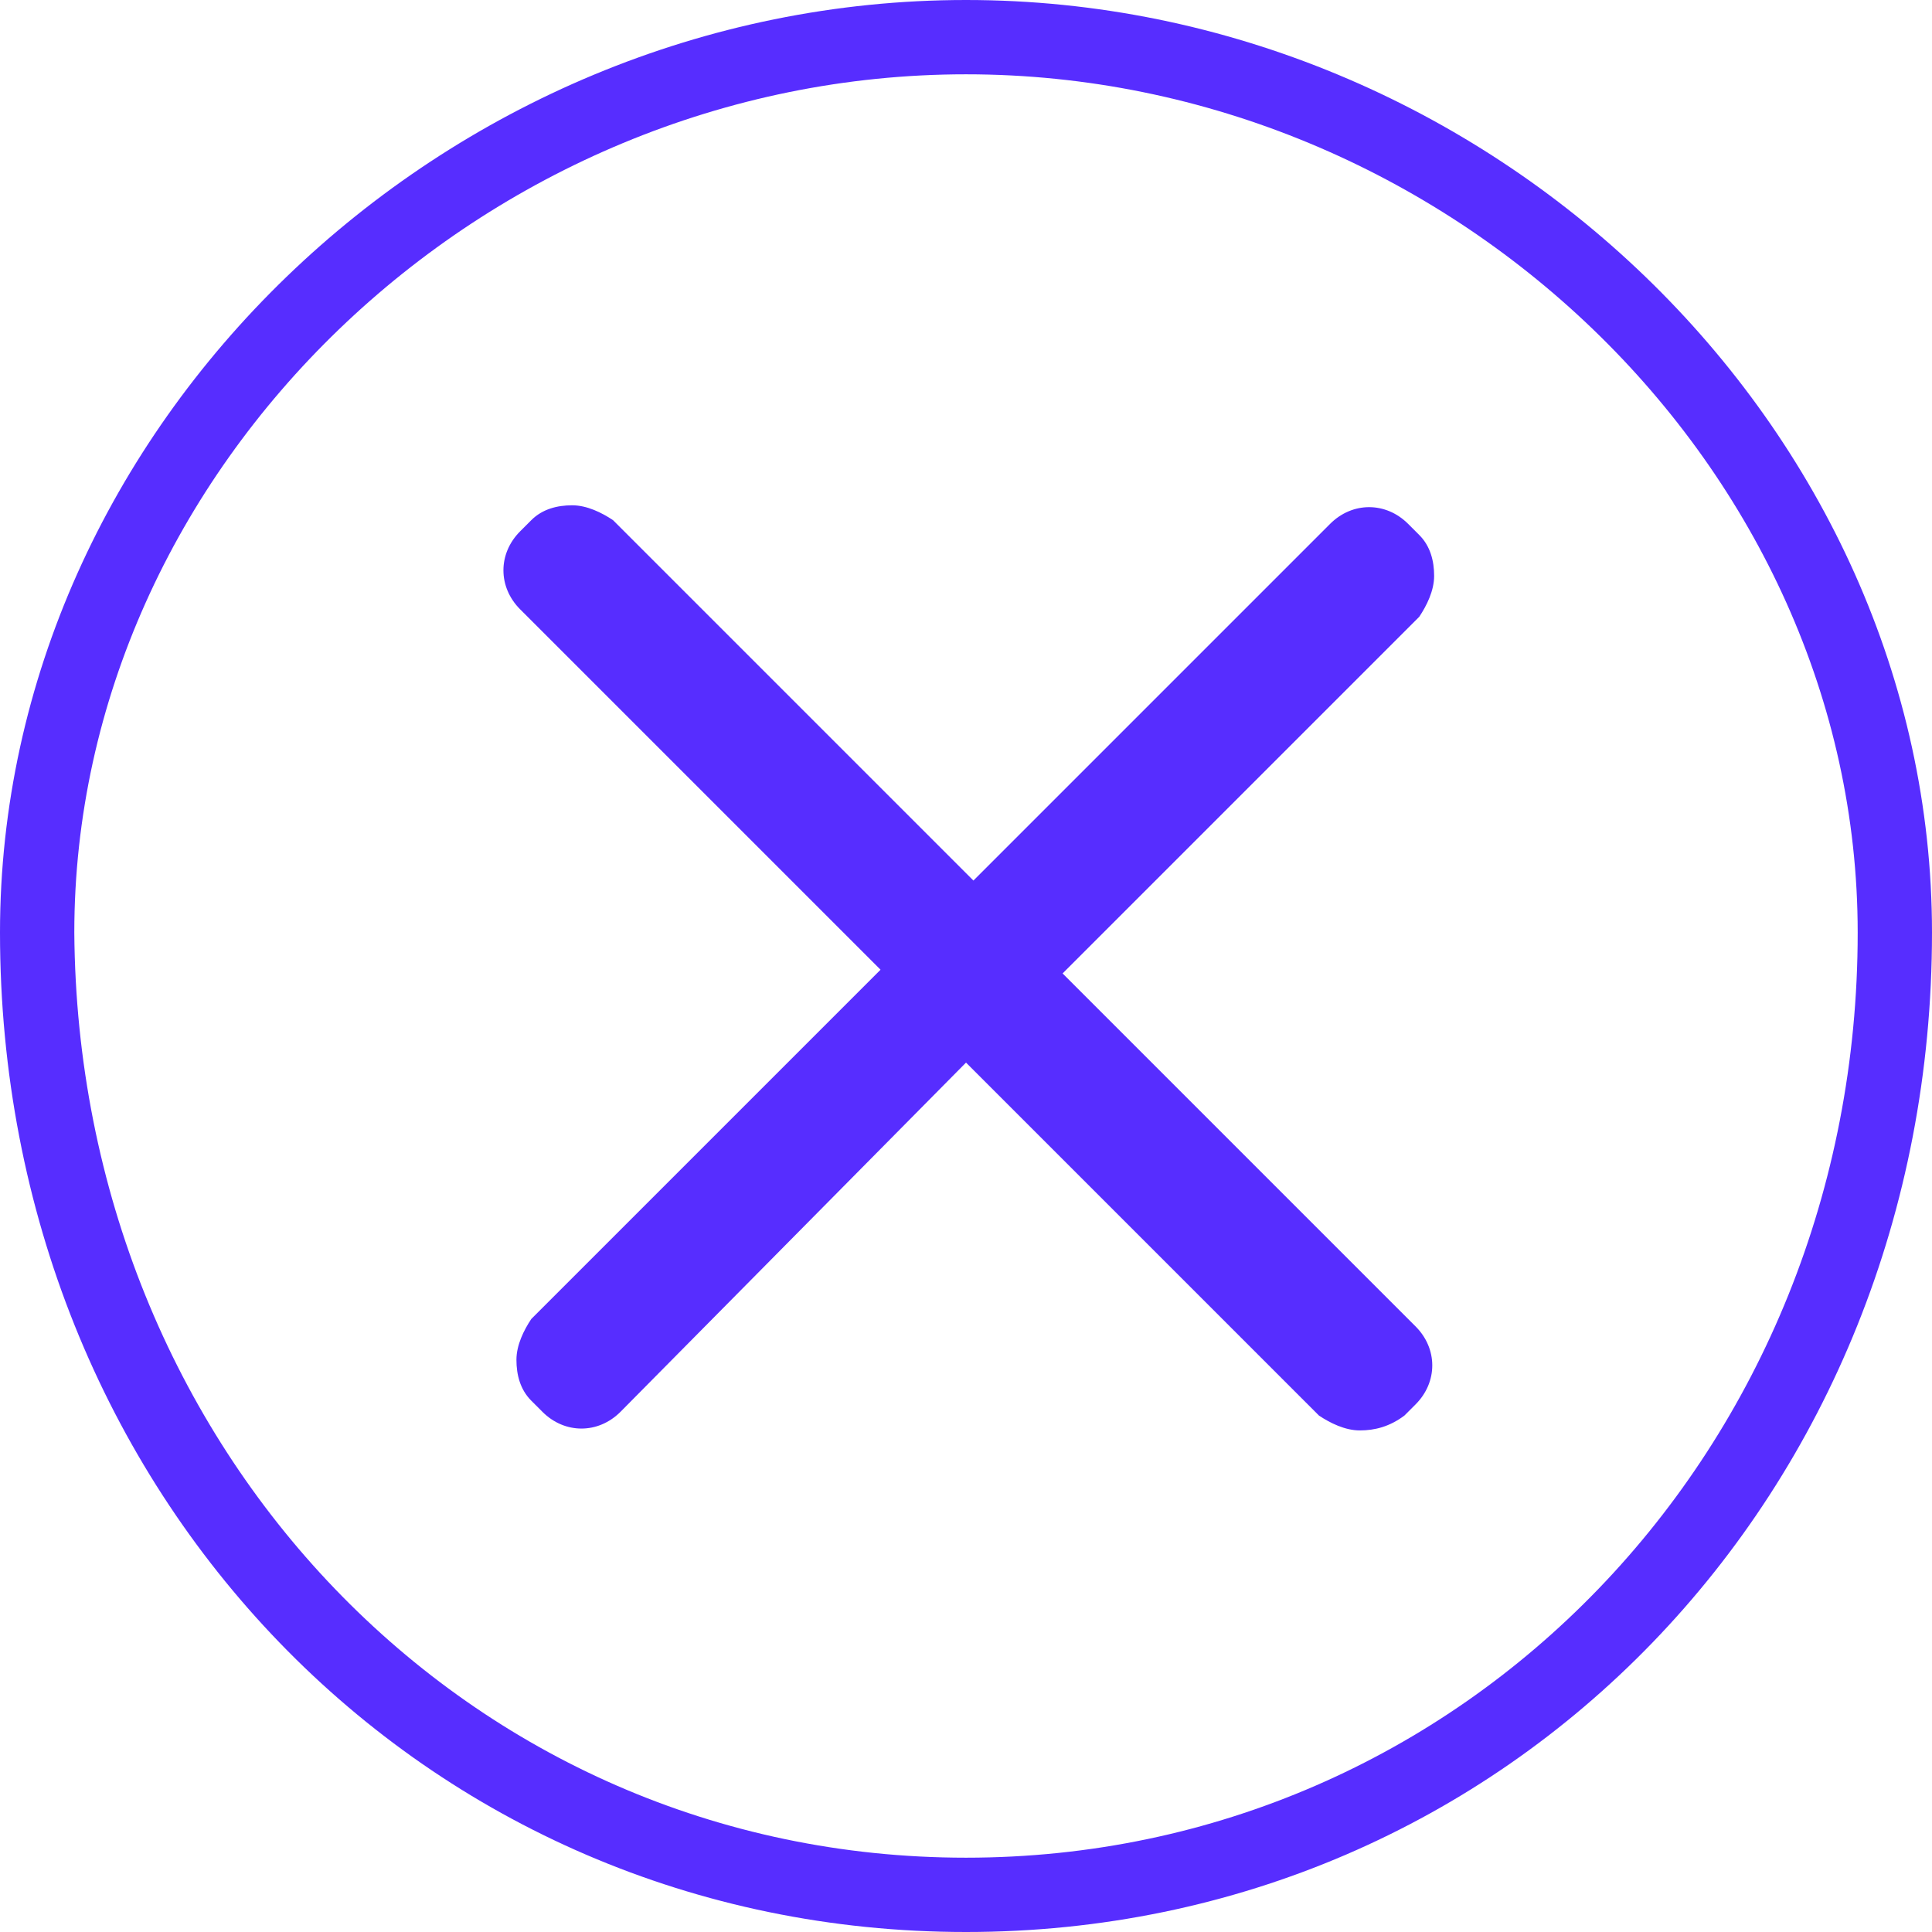 <?xml version="1.0" encoding="utf-8"?>
<!-- Generator: Adobe Illustrator 27.9.0, SVG Export Plug-In . SVG Version: 6.00 Build 0)  -->
<svg width="52" height="52" version="1.1" id="Layer_1" xmlns="http://www.w3.org/2000/svg" xmlns:xlink="http://www.w3.org/1999/xlink" x="0px" y="0px"
	 viewBox="0 0 52 52" style="enable-background:new 0 0 52 52;" xml:space="preserve">
<style type="text/css">
	.closebuttonPath{fill:#572DFF;}
</style>
<g>
	<path class="closebuttonPath" d="M26,52C11.4,52,0,40.2,0,25.1C0,11.5,11.9,0,26,0s26,11.5,26,25.1C52,40.2,40.6,52,26,52z M26,2
		c-13,0-24,10.6-24,23.1C2.1,39,12.6,50,26,50S50,39,50,25.1C50,12.6,39,2,26,2z"/>
</g>
<g>
	<path class="closebuttonPath" d="M36.6,38.5c-0.4,0-0.8-0.2-1.1-0.4l-9.5-9.5L16.7,38c-0.6,0.6-1.5,0.6-2.1,0l-0.3-0.3
		c-0.3-0.3-0.4-0.7-0.4-1.1s0.2-0.8,0.4-1.1l9.4-9.4l-9.7-9.7c-0.6-0.6-0.6-1.5,0-2.1l0.3-0.3c0.3-0.3,0.7-0.4,1.1-0.4l0,0
		c0.4,0,0.8,0.2,1.1,0.4l9.7,9.7l9.6-9.6c0.6-0.6,1.5-0.6,2.1,0l0.3,0.3c0.3,0.3,0.4,0.7,0.4,1.1c0,0.4-0.2,0.8-0.4,1.1l-9.6,9.6
		l9.5,9.5c0.6,0.6,0.6,1.5,0,2.1l-0.3,0.3C37.4,38.4,37,38.5,36.6,38.5L36.6,38.5z"/>
</g>
</svg>

